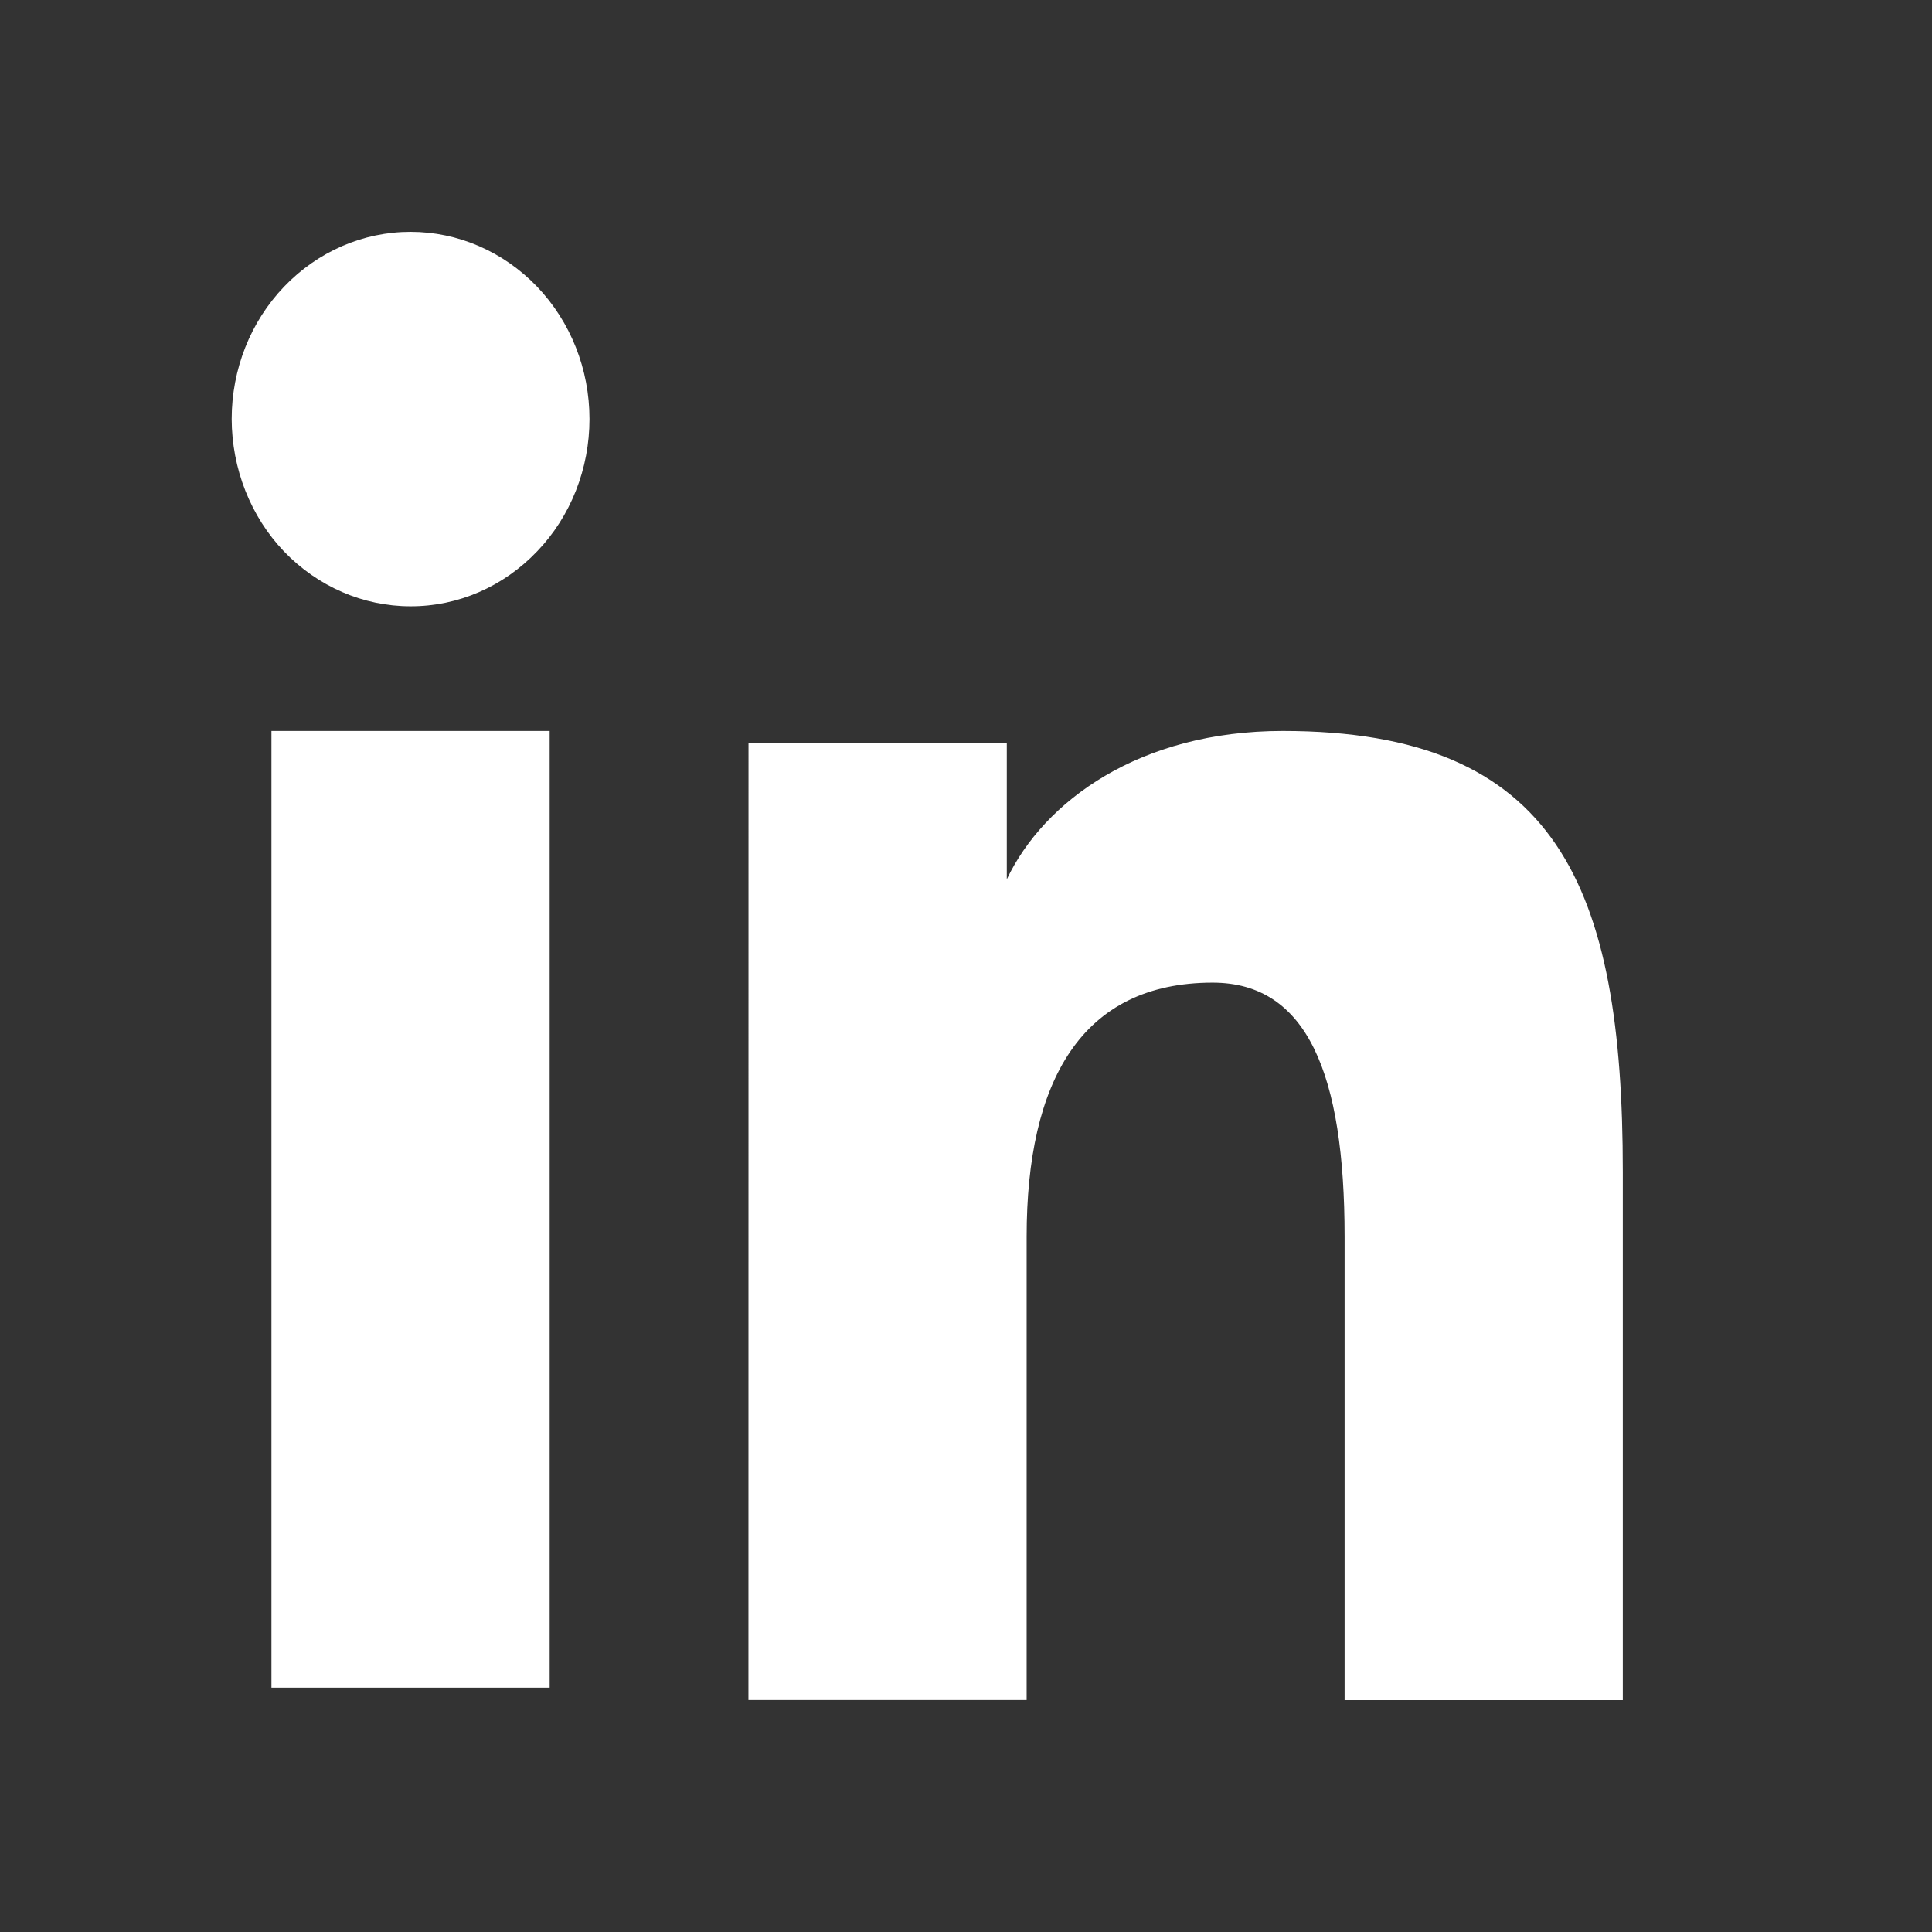 <svg fill="none" height="26" viewBox="0 0 26 26" width="26" xmlns="http://www.w3.org/2000/svg"><rect x="0" y="0" width="26" height="26" fill="#333333" stroke="none"/><path clip-rule="evenodd" d="m10.073 10.005h3.476v1.828c.501-1.051 1.785-1.996 3.714-1.996 3.698 0 4.576 2.093 4.576 5.932v7.111h-3.744v-6.236c0-2.187-.501-3.42-1.776-3.42-1.768 0-2.503 1.329-2.503 3.418v6.237h-3.744zm-6.42 12.707h3.744v-12.875h-3.744zm4.28-17.073c0.0.331-.062.659-.183.965s-.298.583-.522.816c-.453.475-1.065.741-1.704.739-.637-0-1.248-.266-1.702-.738-.223-.233-.399-.511-.52-.817-.121-.306-.183-.634-.184-.965 0-.669.253-1.309.705-1.781.453-.473 1.064-.738 1.702-.738.638 0 1.25.266 1.703.738.451.472.705 1.112.705 1.781z" fill="#fff" fill-rule="evenodd"/></svg>